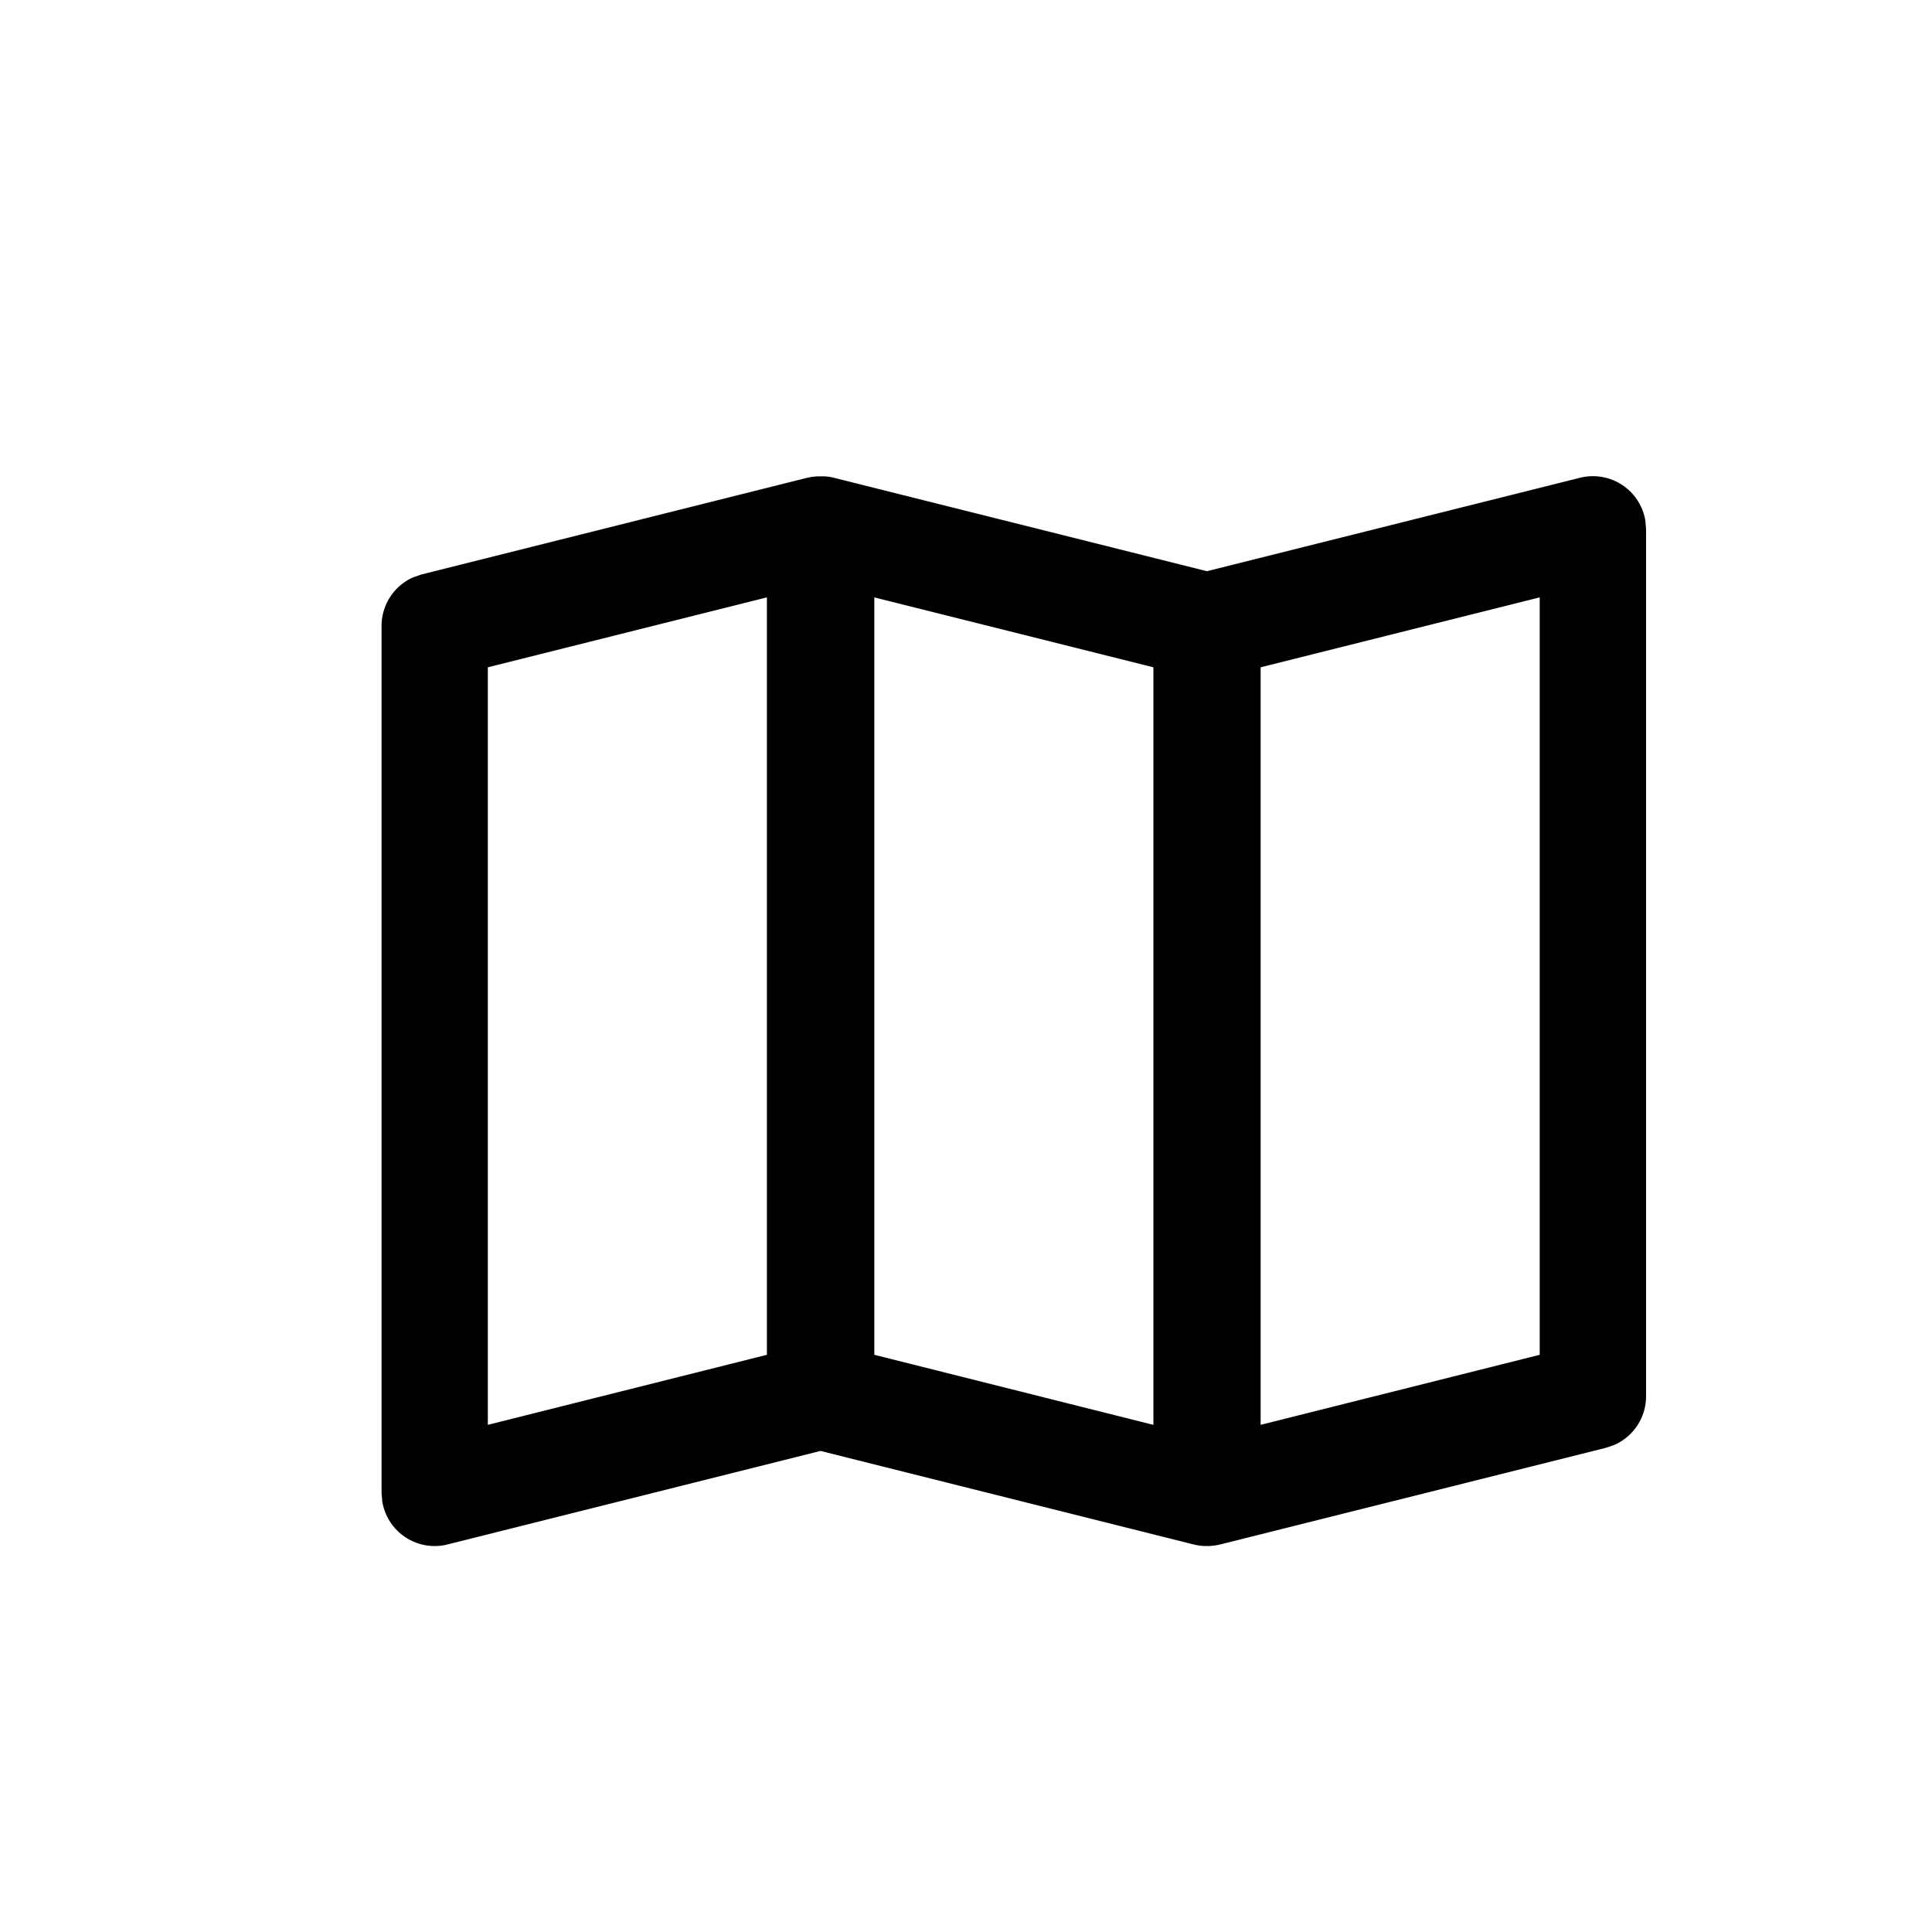 <svg width="20" height="20" aria-hidden="true" focusable="false" xmlns="http://www.w3.org/2000/svg"><path d="M12.463 16.004a.535.535 0 01-.107-.016l-3.862-.968-3.86.968a.55.55 0 01-.677-.446l-.007-.087V6.48a.55.55 0 01.328-.504l.088-.03 3.99-1 .05-.01.057-.005h.07a.506.506 0 01.1.015l3.861.967 3.862-.967a.55.55 0 01.677.446l.007.088v8.975a.55.55 0 01-.329.503l-.088.03-3.99 1-.05.01-.056.006h-.064zm-4.524-9.82l-2.889.724v7.842l2.889-.725V6.184zm1.112 0v7.841l2.889.725V6.908l-2.89-.724zm6.888 0l-2.889.724v7.842l2.889-.725V6.184z" fill-rule="nonzero"/></svg>
